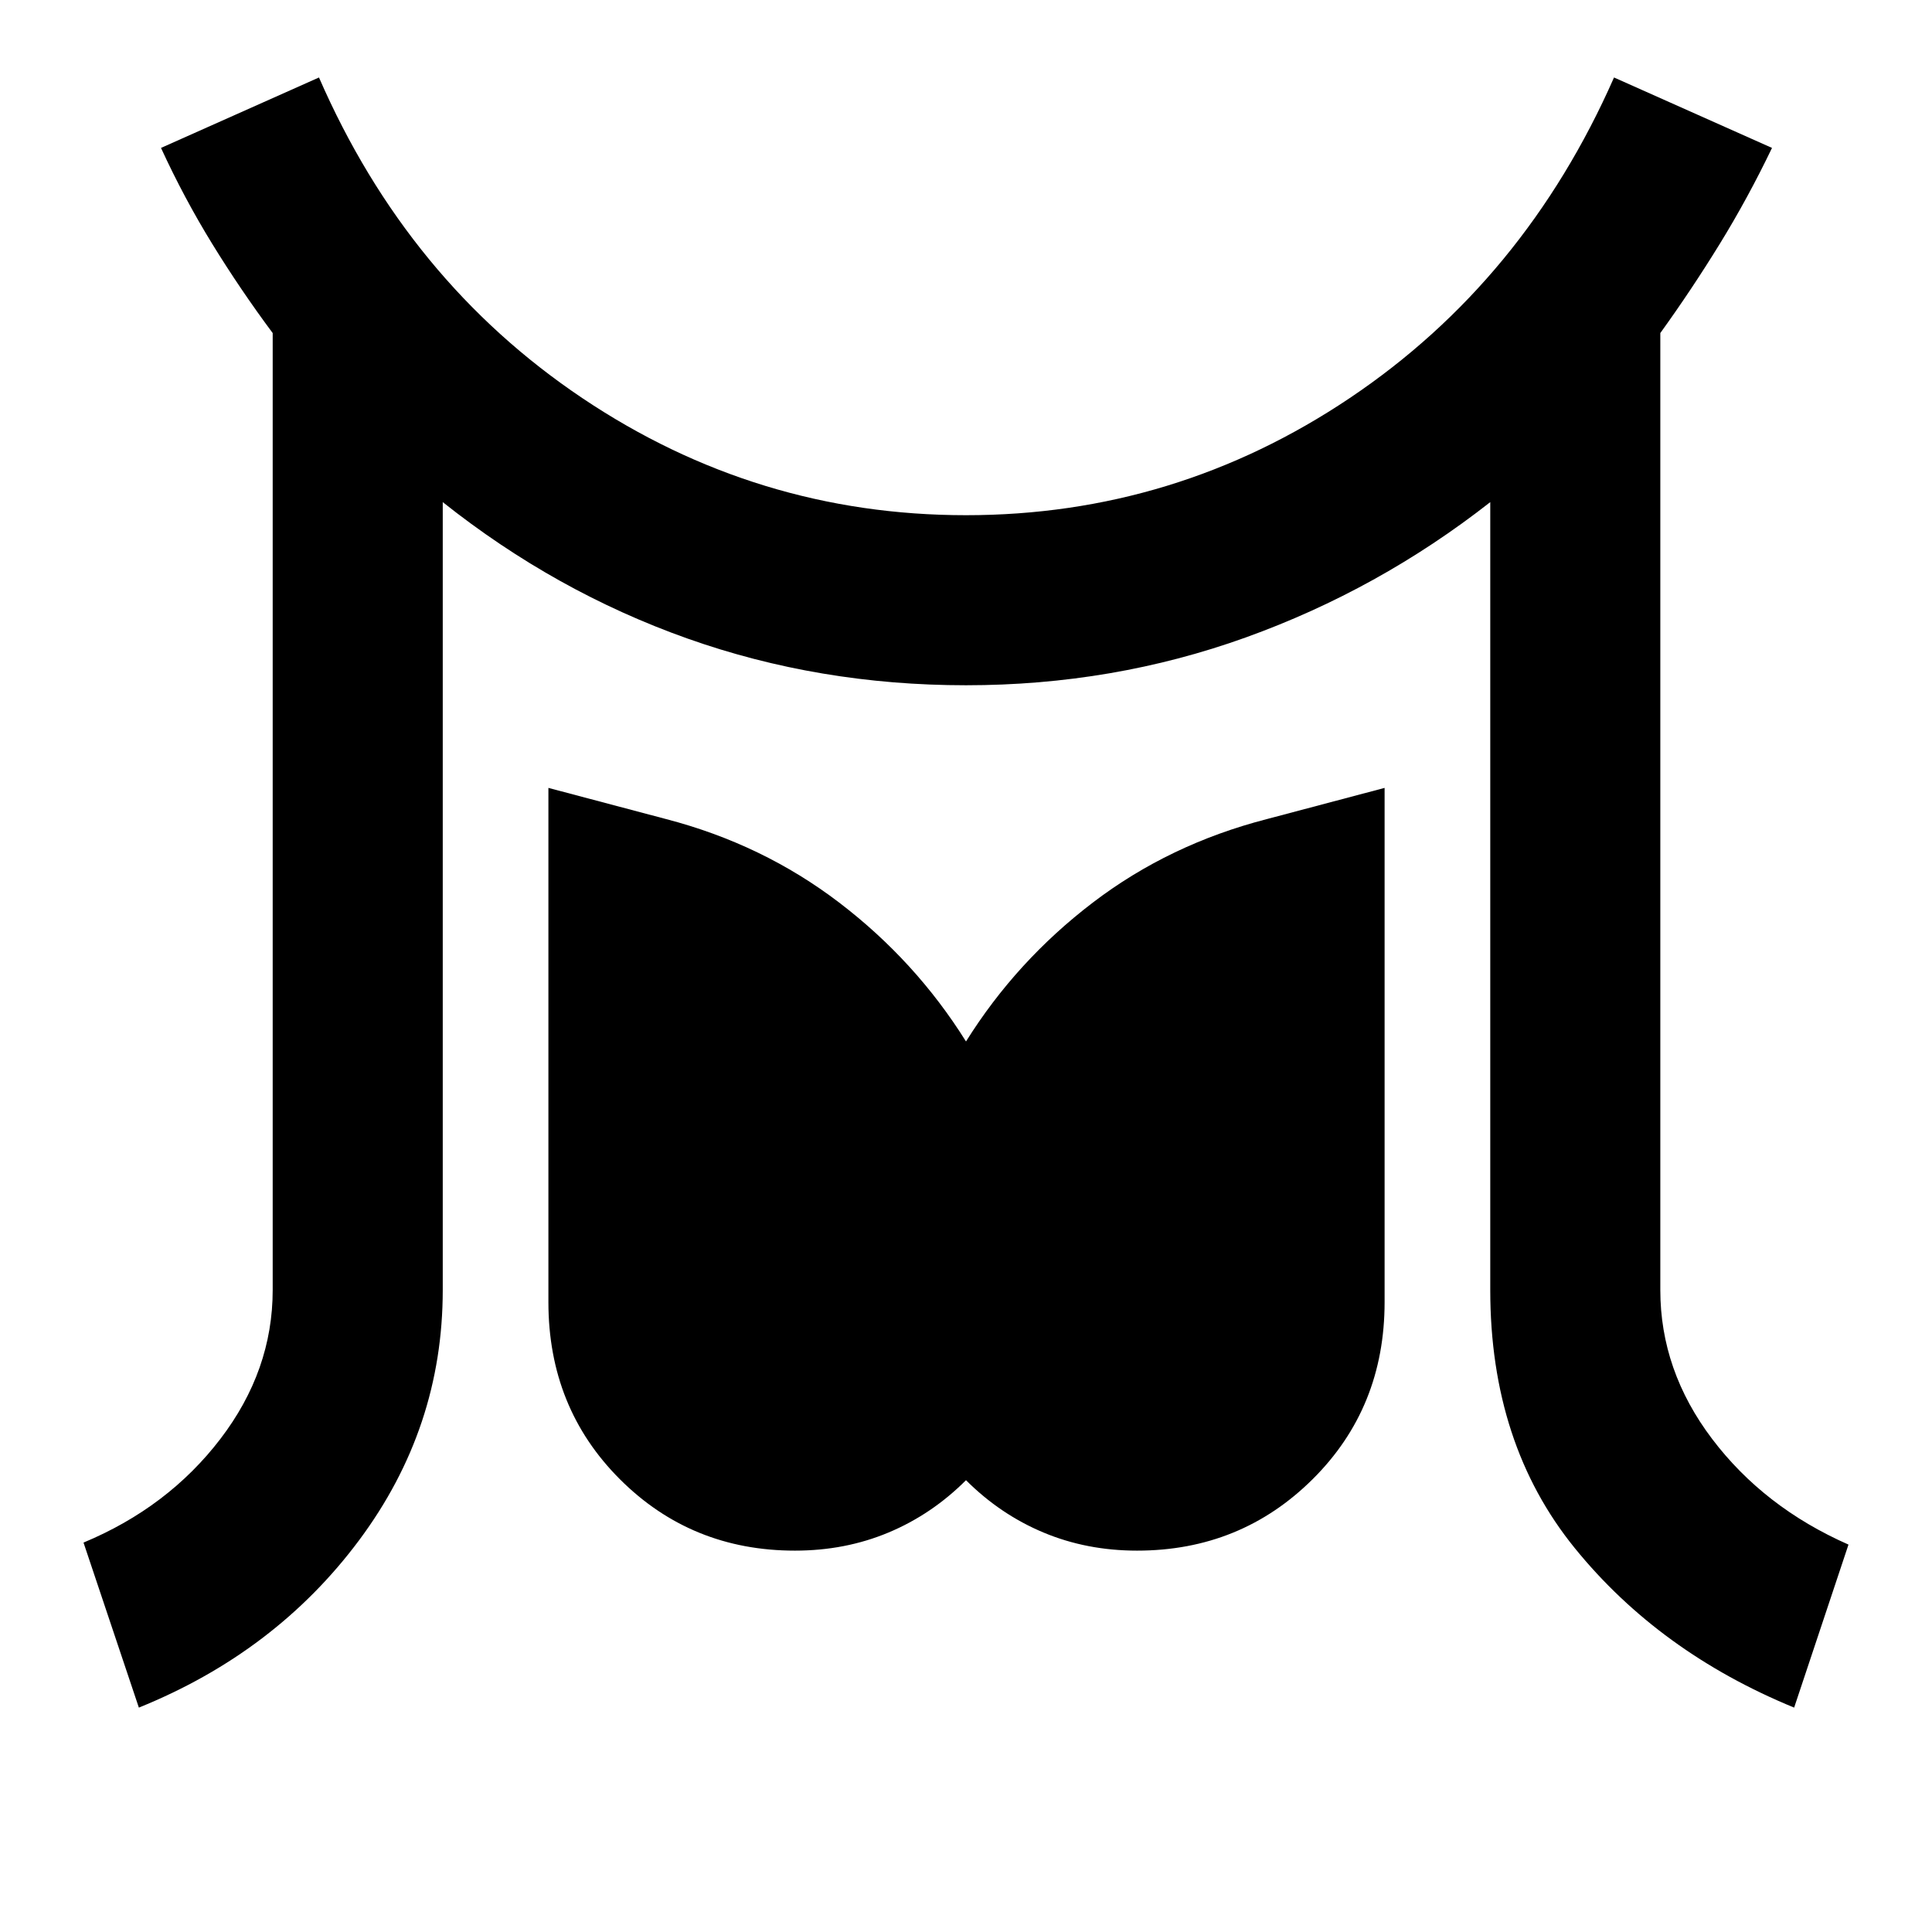 <svg xmlns="http://www.w3.org/2000/svg" height="48" viewBox="0 96 960 960" width="48"><path d="m69 944.5-27.5-82q42-17.5 68-51.5t26-74V261.5q-16-21.5-30-44.25T80 169.5l78.5-35q44 101 130.75 159.25T480 352q104 0 190.75-58.25T802 134.5l78.5 35q-12 25-26 47.75T825 261.5V737q0 40 25.75 74t67.75 52.5l-27 81q-67-27.5-109-79.25T740.5 737V345.5Q685 389 619 412.75T480 436.5q-73 0-138.5-23.25T220 345.5V737q0 68.5-41.5 124.25T69 944.5Zm326-78q-51.5 0-87-35.5t-35.5-88V487.5L331 503q48 12.5 86 41.5t63 69q25-40 63-69t86.5-41.5l58.5-15.5V743q0 52.5-35.75 88T565 866.5q-25 0-46.5-9t-38.5-26q-17 17-38.5 26t-46.5 9Z"/></svg>